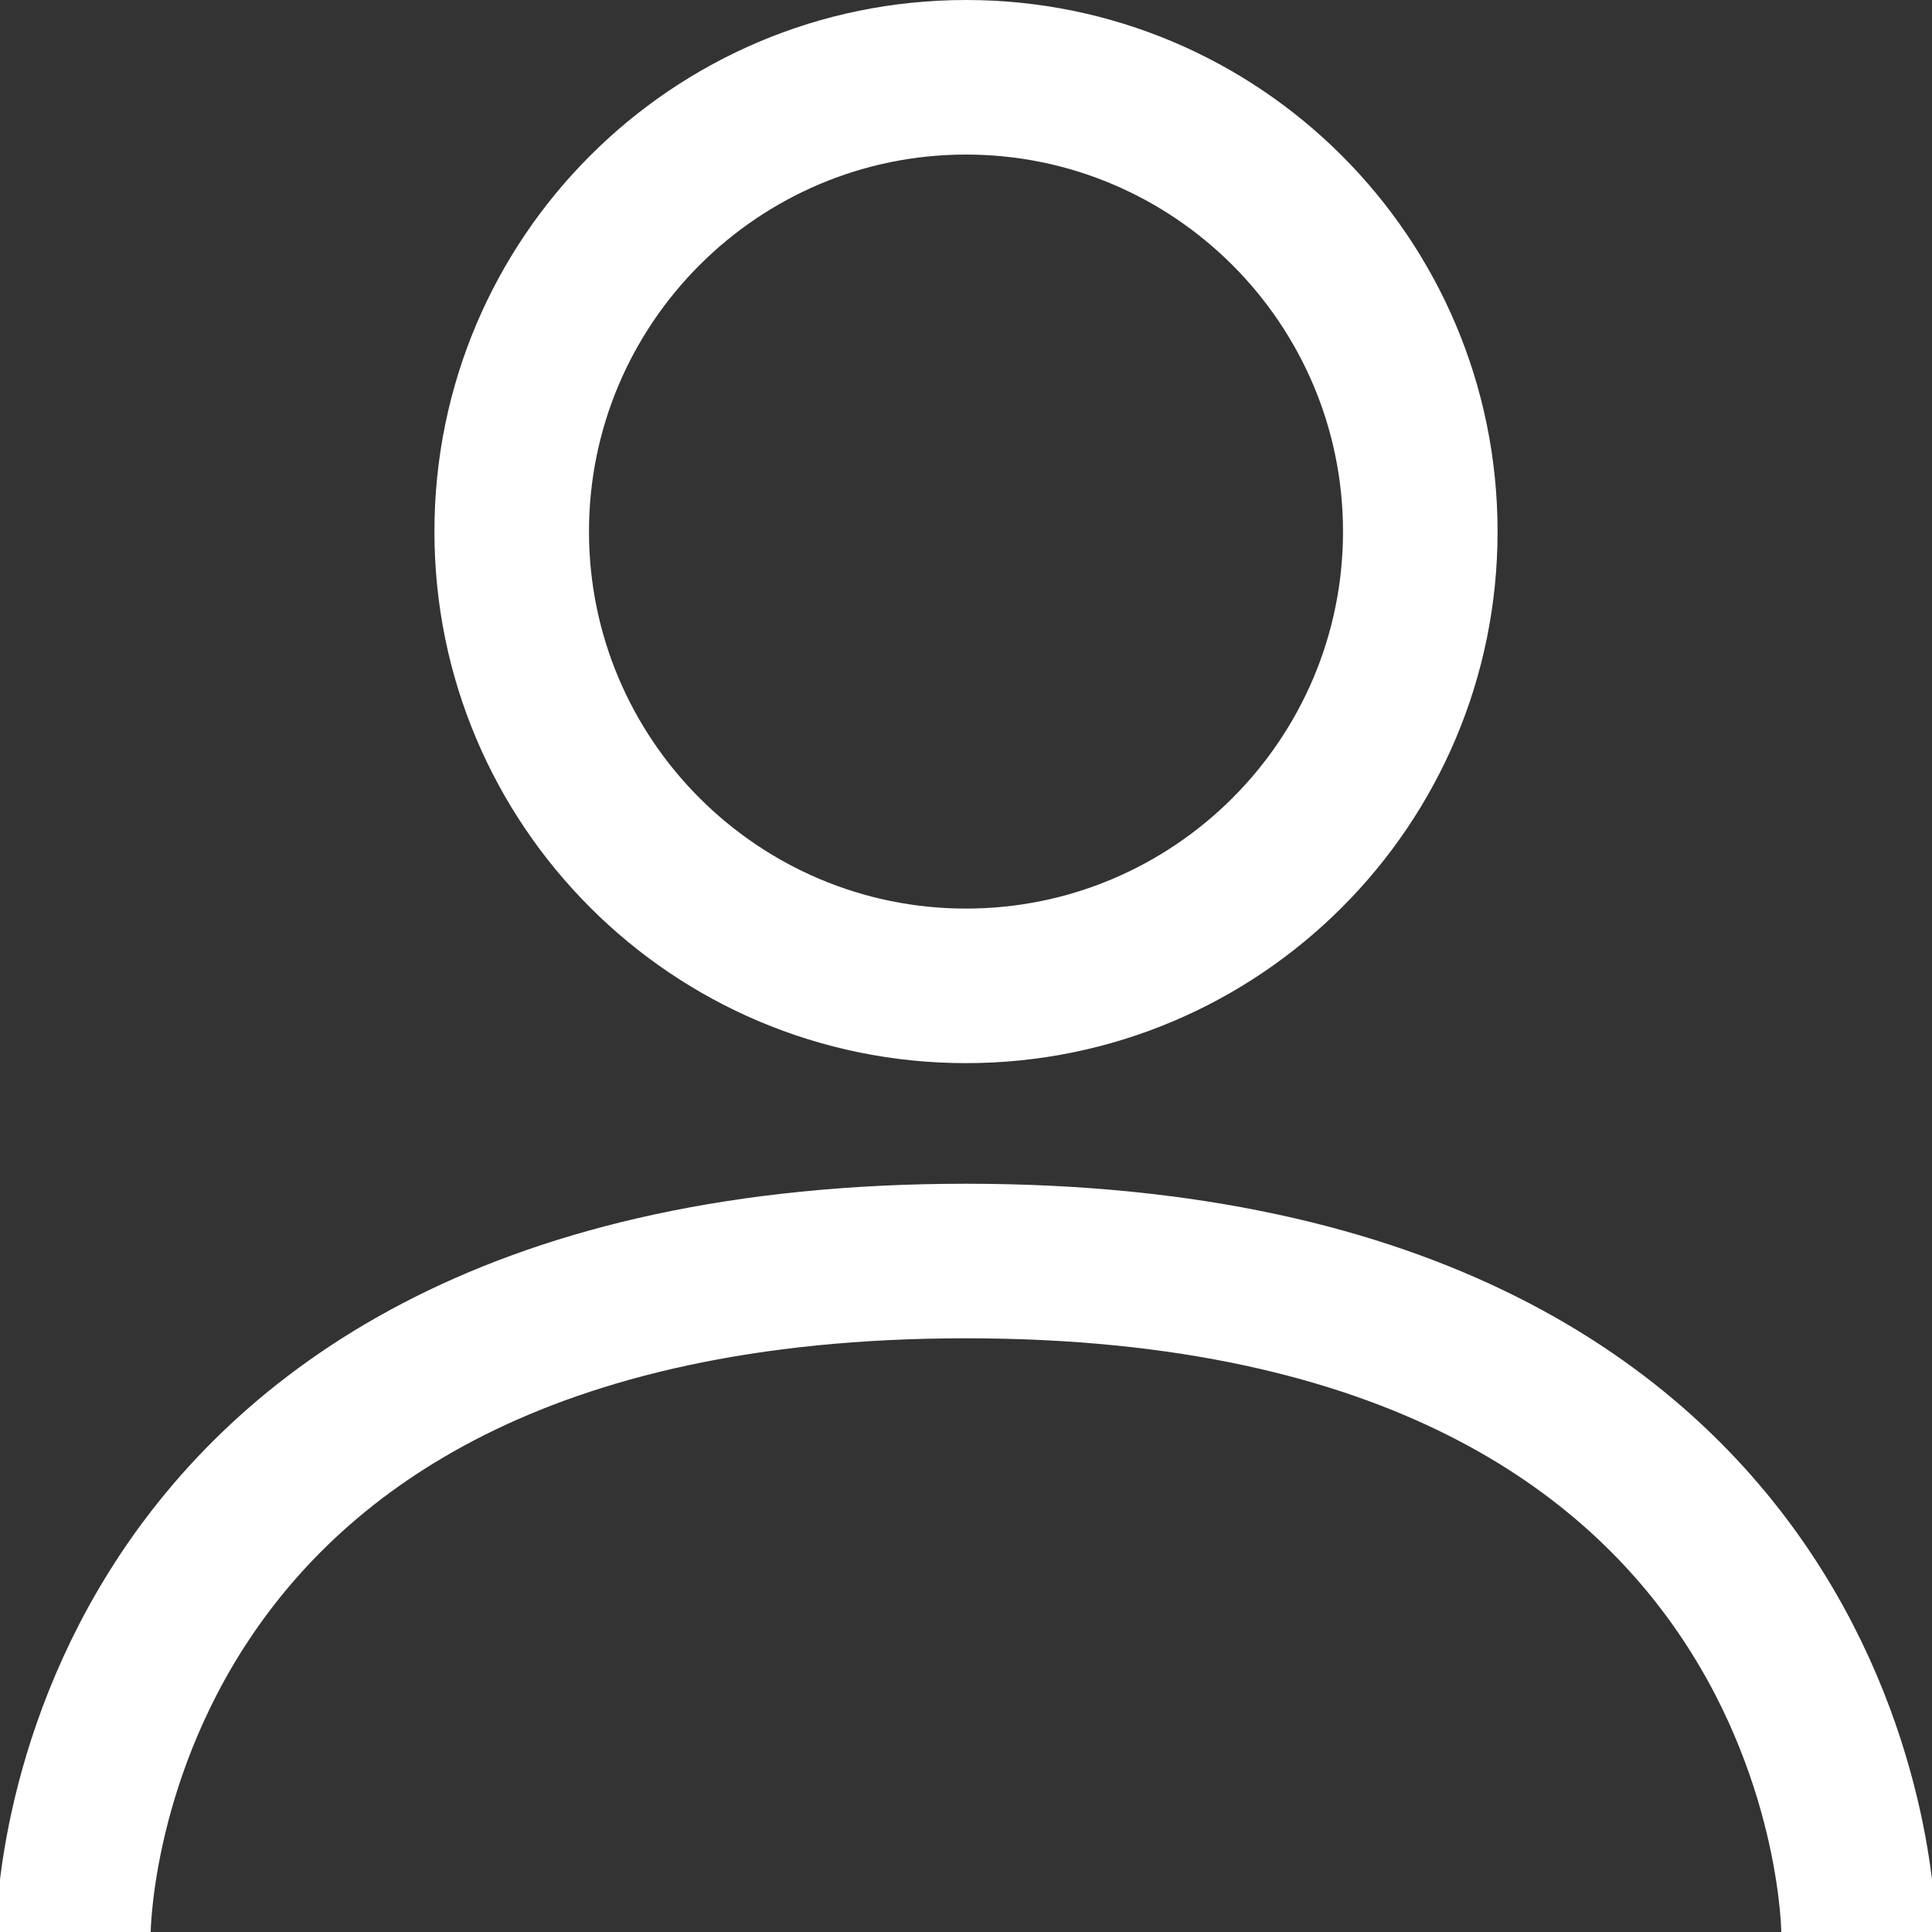 <?xml version="1.0" encoding="utf-8"?>
<!-- Generator: Adobe Illustrator 26.0.1, SVG Export Plug-In . SVG Version: 6.00 Build 0)  -->
<svg version="1.1" id="レイヤー_1" xmlns="http://www.w3.org/2000/svg" xmlns:xlink="http://www.w3.org/1999/xlink" x="0px"
	 y="0px" viewBox="0 0 500 500" style="enable-background:new 0 0 500 500;" xml:space="preserve">
<rect x="0" y="0" width="500" height="500" fill="#333333" stroke="none"/>
<style type="text/css">
	.st0{fill:#FFFFFF;}
	.st1{fill:none;stroke:#FFFFFF;stroke-width:40;stroke-miterlimit:10;}
</style>
<g>
	<path class="st0" d="M250,40c53.8,0,97.57,43.77,97.57,97.57S303.8,235.14,250,235.14s-97.57-43.77-97.57-97.57S196.2,40,250,40
		 M250,0c-75.98,0-137.57,61.59-137.57,137.57S174.02,275.14,250,275.14s137.57-61.59,137.57-137.57S325.98,0,250,0L250,0z"/>
</g>
<path class="st1" d="M19,500c0,0,0-173.65,231-173.65S481,500,481,500"/>
</svg>
